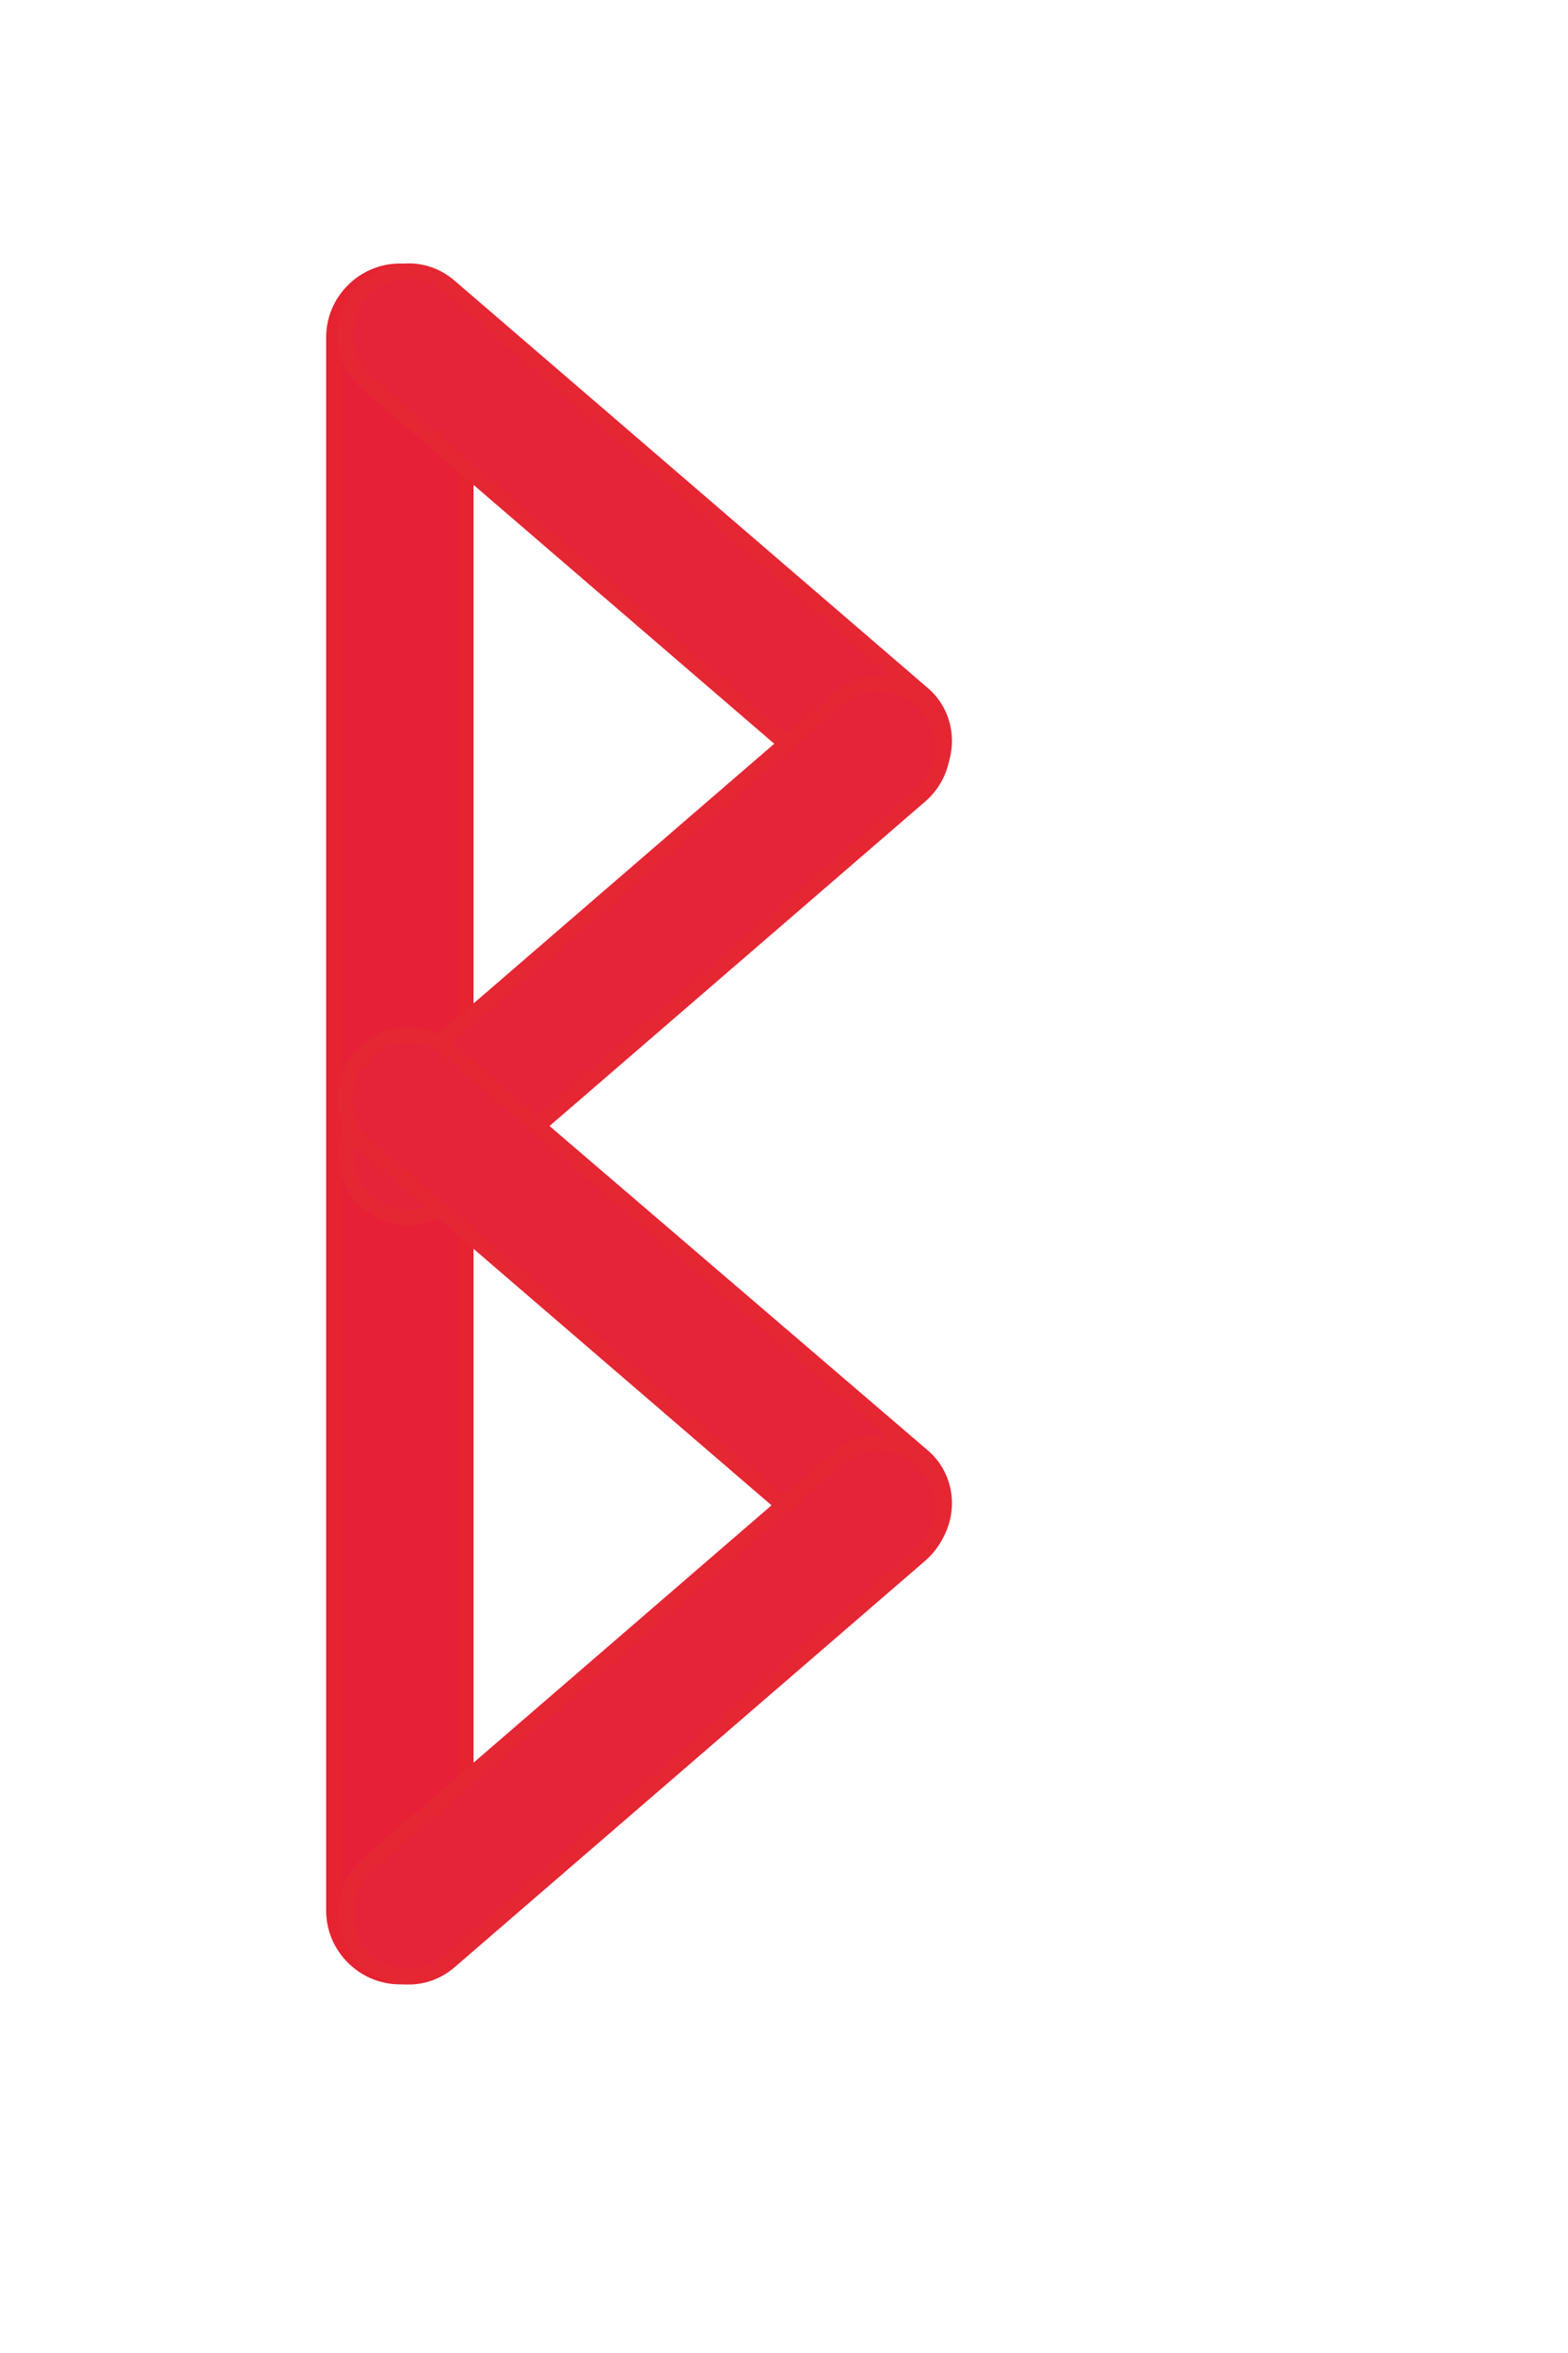 <?xml version="1.0" encoding="utf-8"?>
<!-- Generator: Adobe Illustrator 27.4.1, SVG Export Plug-In . SVG Version: 6.00 Build 0)  -->
<svg version="1.1" xmlns="http://www.w3.org/2000/svg" xmlns:xlink="http://www.w3.org/1999/xlink" x="0px" y="0px"
	 viewBox="0 0 100 150" style="enable-background:new 0 0 100 150;" xml:space="preserve">
<style type="text/css">
	.st0{fill:#E62137;stroke:#E52331;stroke-miterlimit:10;}
	.st1{fill:#E62439;stroke:#E52633;stroke-miterlimit:10;}
</style>
<g id="Слой_1">
</g>
<g id="Слой_2">
	<g id="Слой_5">
		<path class="st0" d="M25.5,126L25.5,126c-2.3,0-4.2-1.9-4.2-4.2V21.5c0-2.3,1.9-4.2,4.2-4.2h0c2.3,0,4.2,1.9,4.2,4.2v100.3
			C29.7,124.1,27.8,126,25.5,126z"/>
	</g>
	<g id="Слой_3">
		<path class="st1" d="M59.2,49.9L59.2,49.9c1.5-1.7,1.3-4.3-0.4-5.7L28.7,18.3C27,16.8,24.5,17,23,18.7l0,0
			c-1.5,1.7-1.3,4.3,0.4,5.7l30.1,25.9C55.2,51.7,57.8,51.5,59.2,49.9z"/>
		<path class="st1" d="M23,76.2L23,76.2c1.5,1.7,4,1.9,5.7,0.4l30-25.9c1.7-1.5,1.9-4,0.4-5.7l0,0c-1.5-1.7-4-1.9-5.7-0.4l-30,25.9
			C21.8,71.9,21.6,74.5,23,76.2z"/>
		<path class="st1" d="M59.2,98.5L59.2,98.5c1.5-1.7,1.3-4.3-0.4-5.7L28.7,67c-1.7-1.5-4.3-1.3-5.7,0.4l0,0
			c-1.5,1.7-1.3,4.3,0.4,5.7L53.5,99C55.2,100.4,57.8,100.2,59.2,98.5z"/>
		<path class="st1" d="M23,124.6L23,124.6c1.5,1.7,4,1.9,5.7,0.4l30-25.9c1.7-1.5,1.9-4,0.4-5.7l0,0c-1.5-1.7-4-1.9-5.7-0.4
			l-30,25.9C21.8,120.3,21.6,122.9,23,124.6z"/>
	</g>
</g>
</svg>
